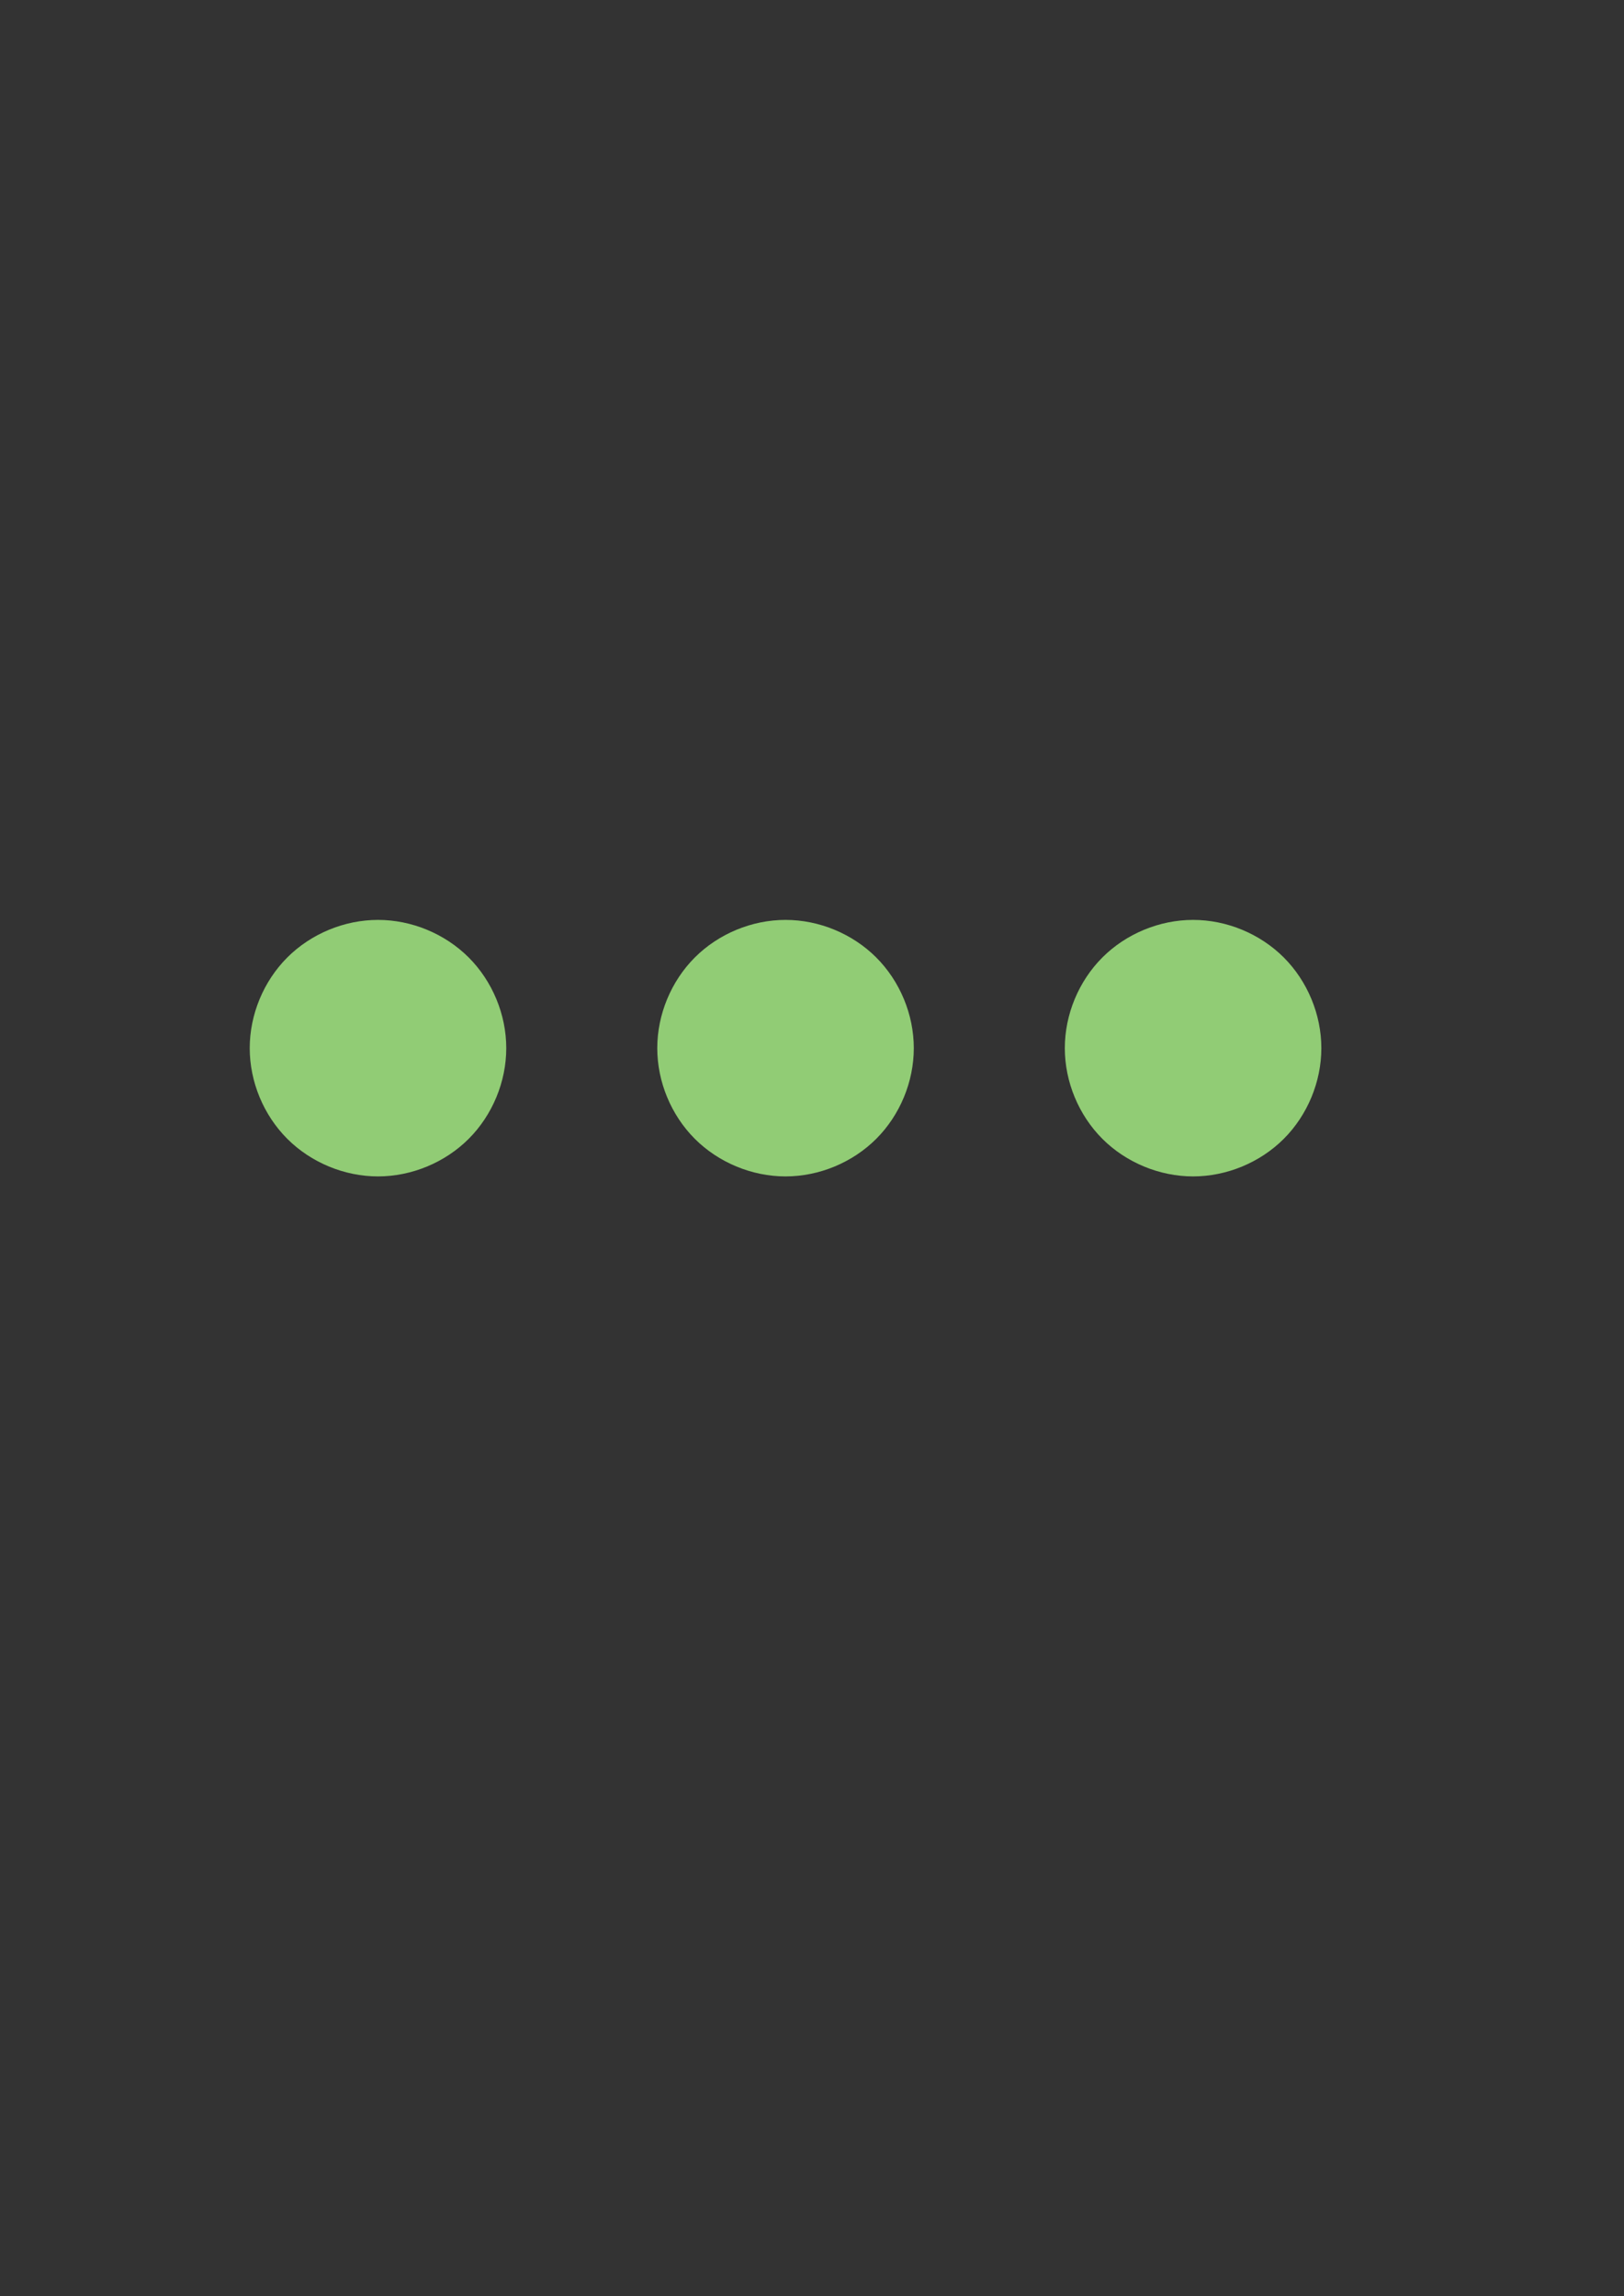 <?xml version="1.0" encoding="utf-8"?>
<!-- Generator: Adobe Illustrator 16.0.0, SVG Export Plug-In . SVG Version: 6.00 Build 0)  -->
<!DOCTYPE svg PUBLIC "-//W3C//DTD SVG 1.1//EN" "http://www.w3.org/Graphics/SVG/1.1/DTD/svg11.dtd">
<svg version="1.1" id="图层_1" xmlns="http://www.w3.org/2000/svg" xmlns:xlink="http://www.w3.org/1999/xlink" x="0px" y="0px"
	 width="841.891px" height="1190.551px" viewBox="0 0 841.891 1190.551" enable-background="new 0 0 841.891 1190.551"
	 xml:space="preserve">
<rect x="0" y="0" width="841.891" height="1190.551" fill="#333333" stroke="none"/>
<g>
	<path fill="#91cc75" d="M129.458,543.451c0-17.41,7.164-34.708,19.479-47.021c12.309-12.314,29.608-19.478,47.016-19.478
		c17.411,0,34.707,7.162,47.021,19.478c12.309,12.312,19.475,29.61,19.475,47.021c0,17.406-7.166,34.709-19.475,47.017
		c-12.314,12.309-29.61,19.479-47.021,19.479c-17.407,0-34.708-7.17-47.016-19.479C136.621,578.16,129.458,560.857,129.458,543.451
		L129.458,543.451z"/>
	<path fill="#91cc75" d="M340.729,543.451c0-17.41,7.166-34.708,19.474-47.021c12.31-12.314,29.611-19.478,47.021-19.478
		c17.412,0,34.71,7.162,47.018,19.478c12.312,12.312,19.479,29.61,19.479,47.021c0,17.406-7.166,34.709-19.479,47.017
		c-12.308,12.309-29.605,19.479-47.018,19.479c-17.411,0-34.713-7.17-47.021-19.479C347.895,578.16,340.729,560.857,340.729,543.451
		L340.729,543.451z"/>
	<path fill="#91cc75" d="M552.006,543.451c0-17.41,7.166-34.708,19.475-47.021c12.306-12.314,29.608-19.478,47.022-19.478
		c17.403,0,34.705,7.162,47.015,19.478c12.307,12.312,19.478,29.61,19.478,47.021c0,17.406-7.171,34.709-19.478,47.017
		c-12.31,12.309-29.61,19.479-47.015,19.479c-17.414,0-34.718-7.17-47.022-19.479C559.172,578.16,552.006,560.857,552.006,543.451
		L552.006,543.451z"/>
	<path fill="#FFFFFF" d="M552.006,543.451"/>
</g>
</svg>
